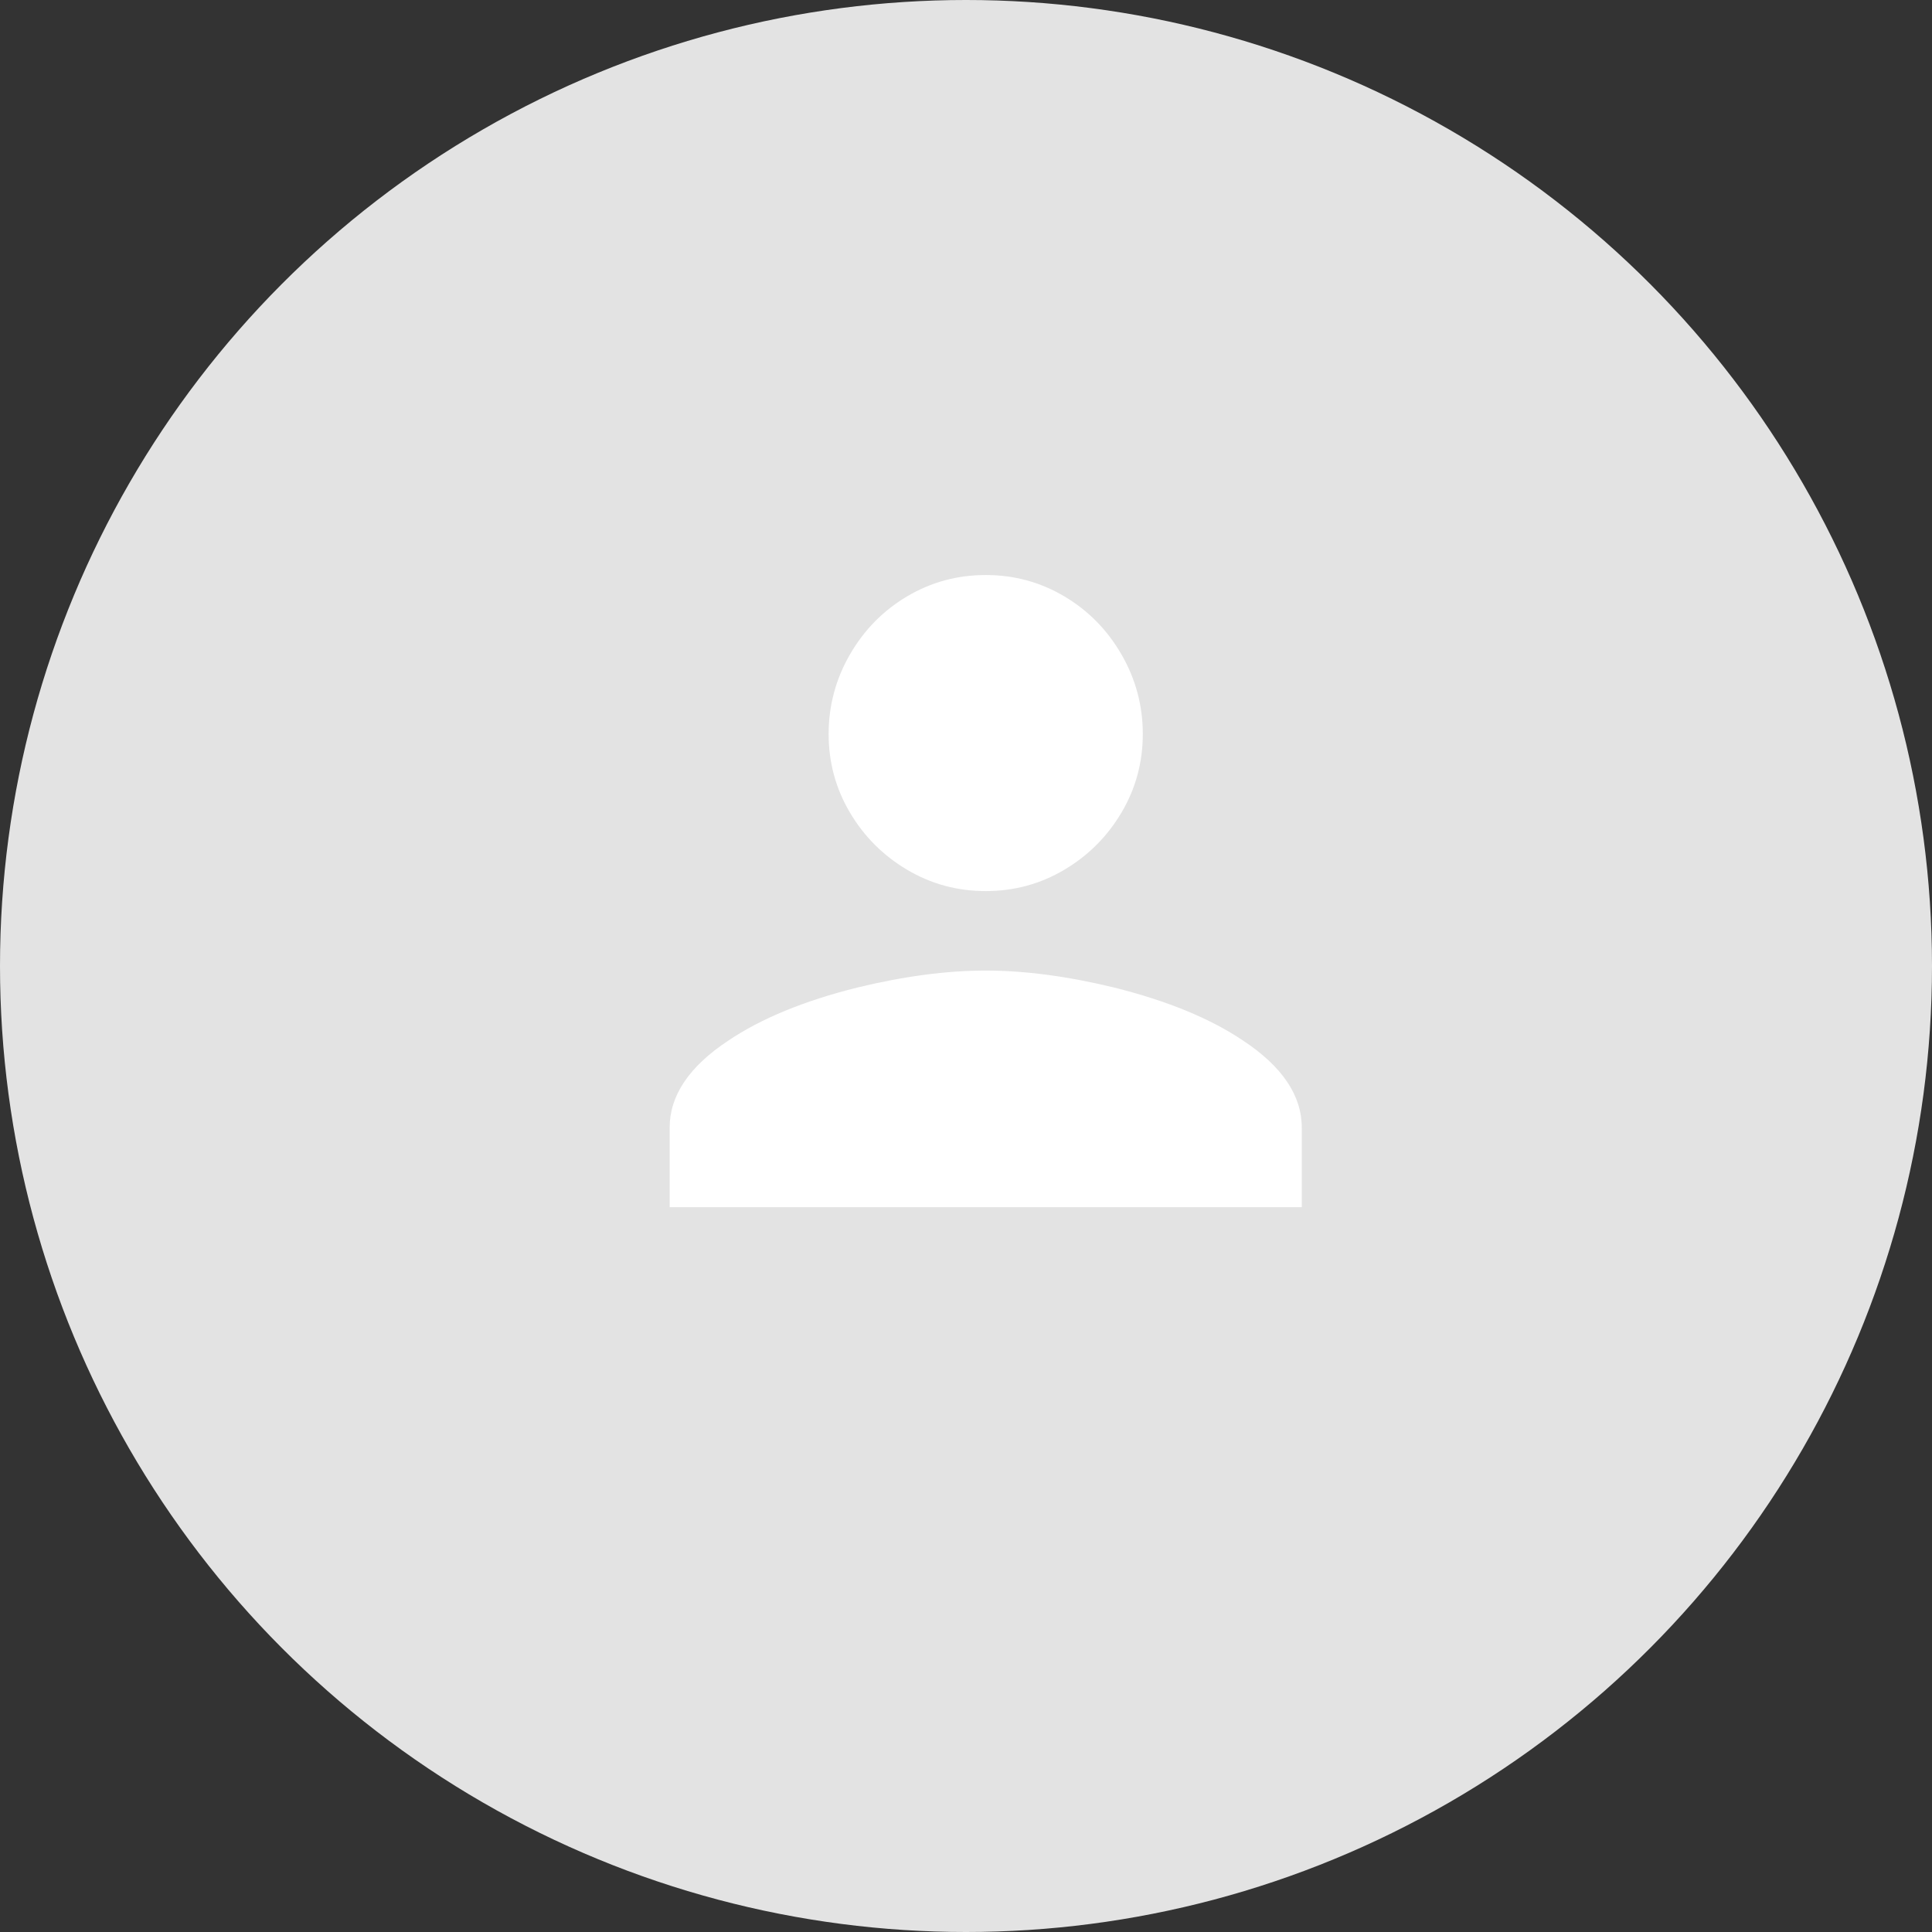 <?xml version="1.0" encoding="UTF-8"?>
<svg width="49px" height="49px" viewBox="0 0 49 49" version="1.1" xmlns="http://www.w3.org/2000/svg" xmlns:xlink="http://www.w3.org/1999/xlink">
    <rect x="0" y="0" width="49" height="49" fill="#333333" stroke="none"/>
    <!-- Generator: Sketch 49.3 (51167) - http://www.bohemiancoding.com/sketch -->
    <title>person</title>
    <desc>Created with Sketch.</desc>
    <defs></defs>
    <g id="Project-Page-telekom" stroke="none" stroke-width="1" fill="none" fill-rule="evenodd">
        <g id="Desktop-Alternate" transform="translate(-530, -564)">
            <g id="Content" transform="translate(121, 225)">
                <g id="Team" transform="translate(409, 292)">
                    <g id="List-item-group" transform="translate(0, 47)">
                        <g id="List-item">
                            <g id="person">
                                <circle id="Oval" fill="#E3E3E3" cx="24.5" cy="24.5" r="24.5"></circle>
                                <path d="M25,24.616 C25.992,24.616 27.08,24.76 28.264,25.048 C29.608,25.384 30.696,25.832 31.528,26.392 C32.52,27.048 33.016,27.784 33.016,28.6 L33.016,30.616 L16.984,30.616 L16.984,28.6 C16.984,27.784 17.48,27.048 18.472,26.392 C19.304,25.832 20.392,25.384 21.736,25.048 C22.92,24.76 24.008,24.616 25,24.616 Z M25,22.6 C24.28,22.6 23.616,22.42 23.008,22.06 C22.4,21.7 21.916,21.216 21.556,20.608 C21.196,20 21.016,19.336 21.016,18.616 C21.016,17.896 21.196,17.224 21.556,16.6 C21.916,15.976 22.4,15.484 23.008,15.124 C23.616,14.764 24.28,14.584 25,14.584 C25.72,14.584 26.384,14.764 26.992,15.124 C27.6,15.484 28.084,15.976 28.444,16.6 C28.804,17.224 28.984,17.896 28.984,18.616 C28.984,19.336 28.804,20 28.444,20.608 C28.084,21.216 27.6,21.7 26.992,22.06 C26.384,22.42 25.72,22.6 25,22.6 Z" id="person---material" fill="#FFFFFF"></path>
                            </g>
                        </g>
                    </g>
                </g>
            </g>
        </g>
    </g>
</svg>